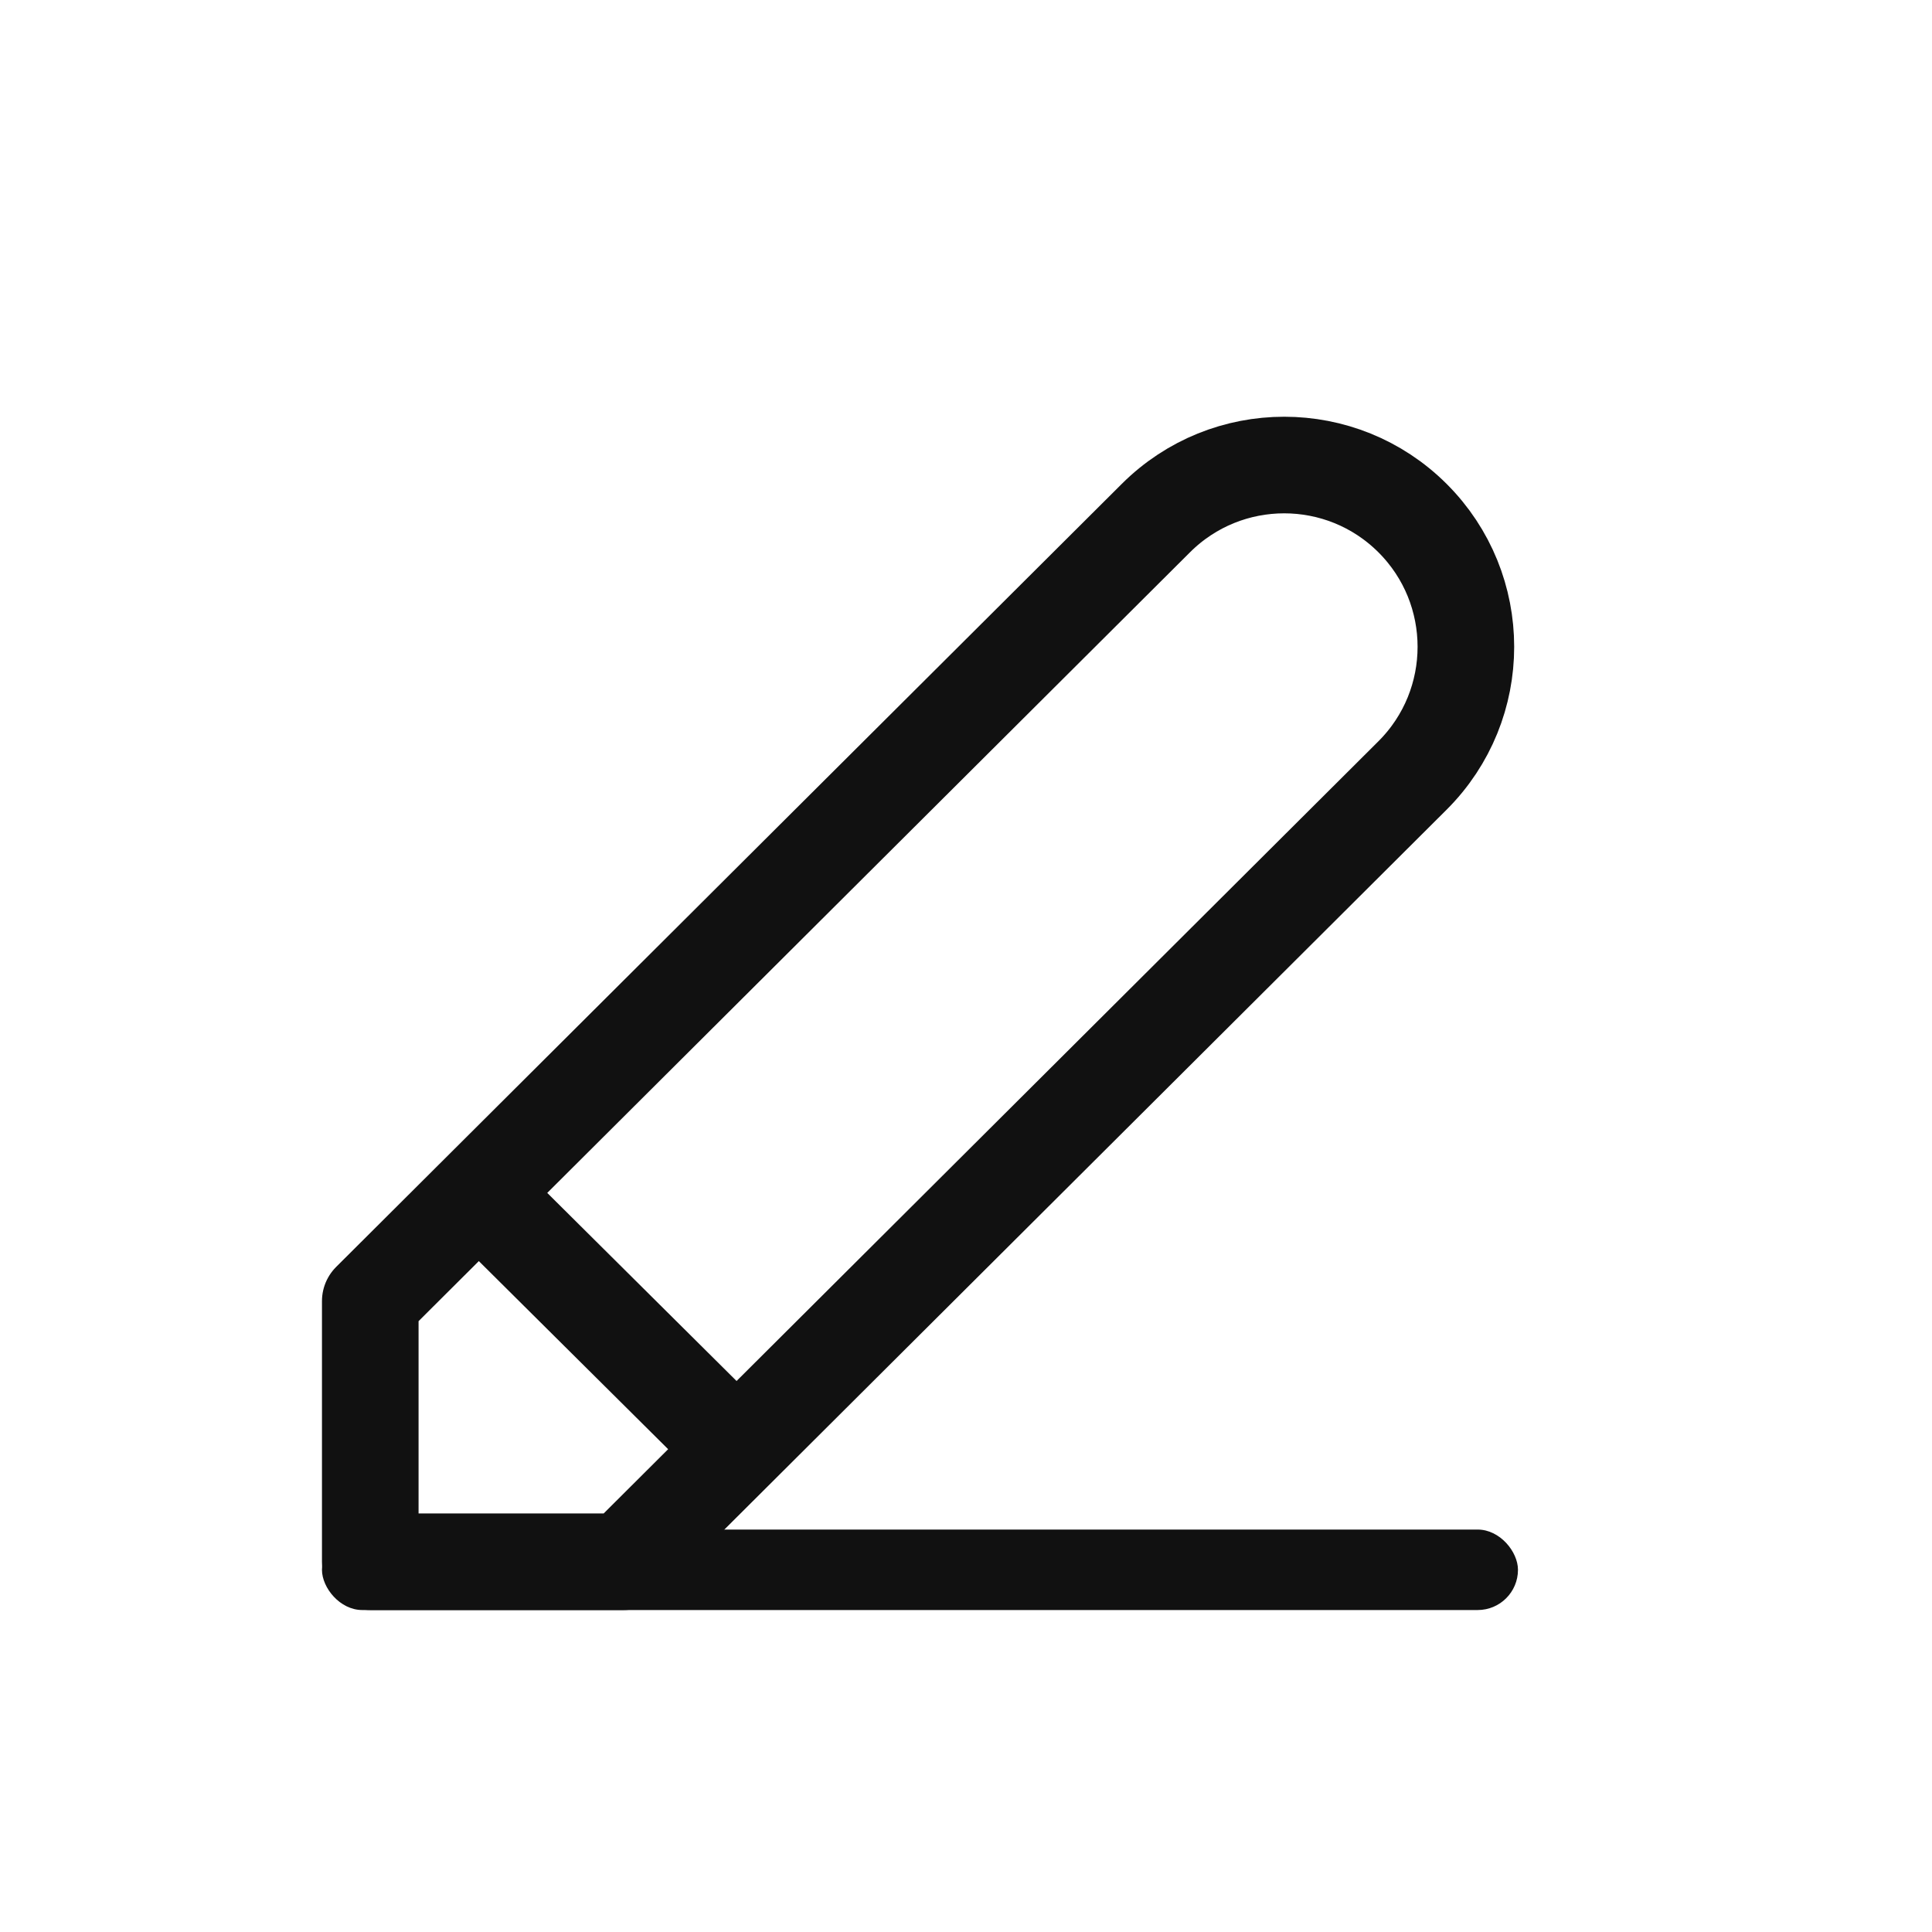 <svg width="20" height="20" viewBox="0 0 20 20" fill="none" xmlns="http://www.w3.org/2000/svg">
<rect x="3.333" y="15.834" width="12.381" height="0.833" rx="0.417" fill="#111111"/>
<path d="M14.622 8.028L6.456 16.167H3.833V13.469L11.966 5.363C12.7 4.631 13.888 4.631 14.622 5.363C15.359 6.098 15.359 7.293 14.622 8.028Z" stroke="#111111" stroke-linejoin="round"/>
<path d="M5.148 12.54L7.472 14.849" stroke="#111111"/>
</svg>
